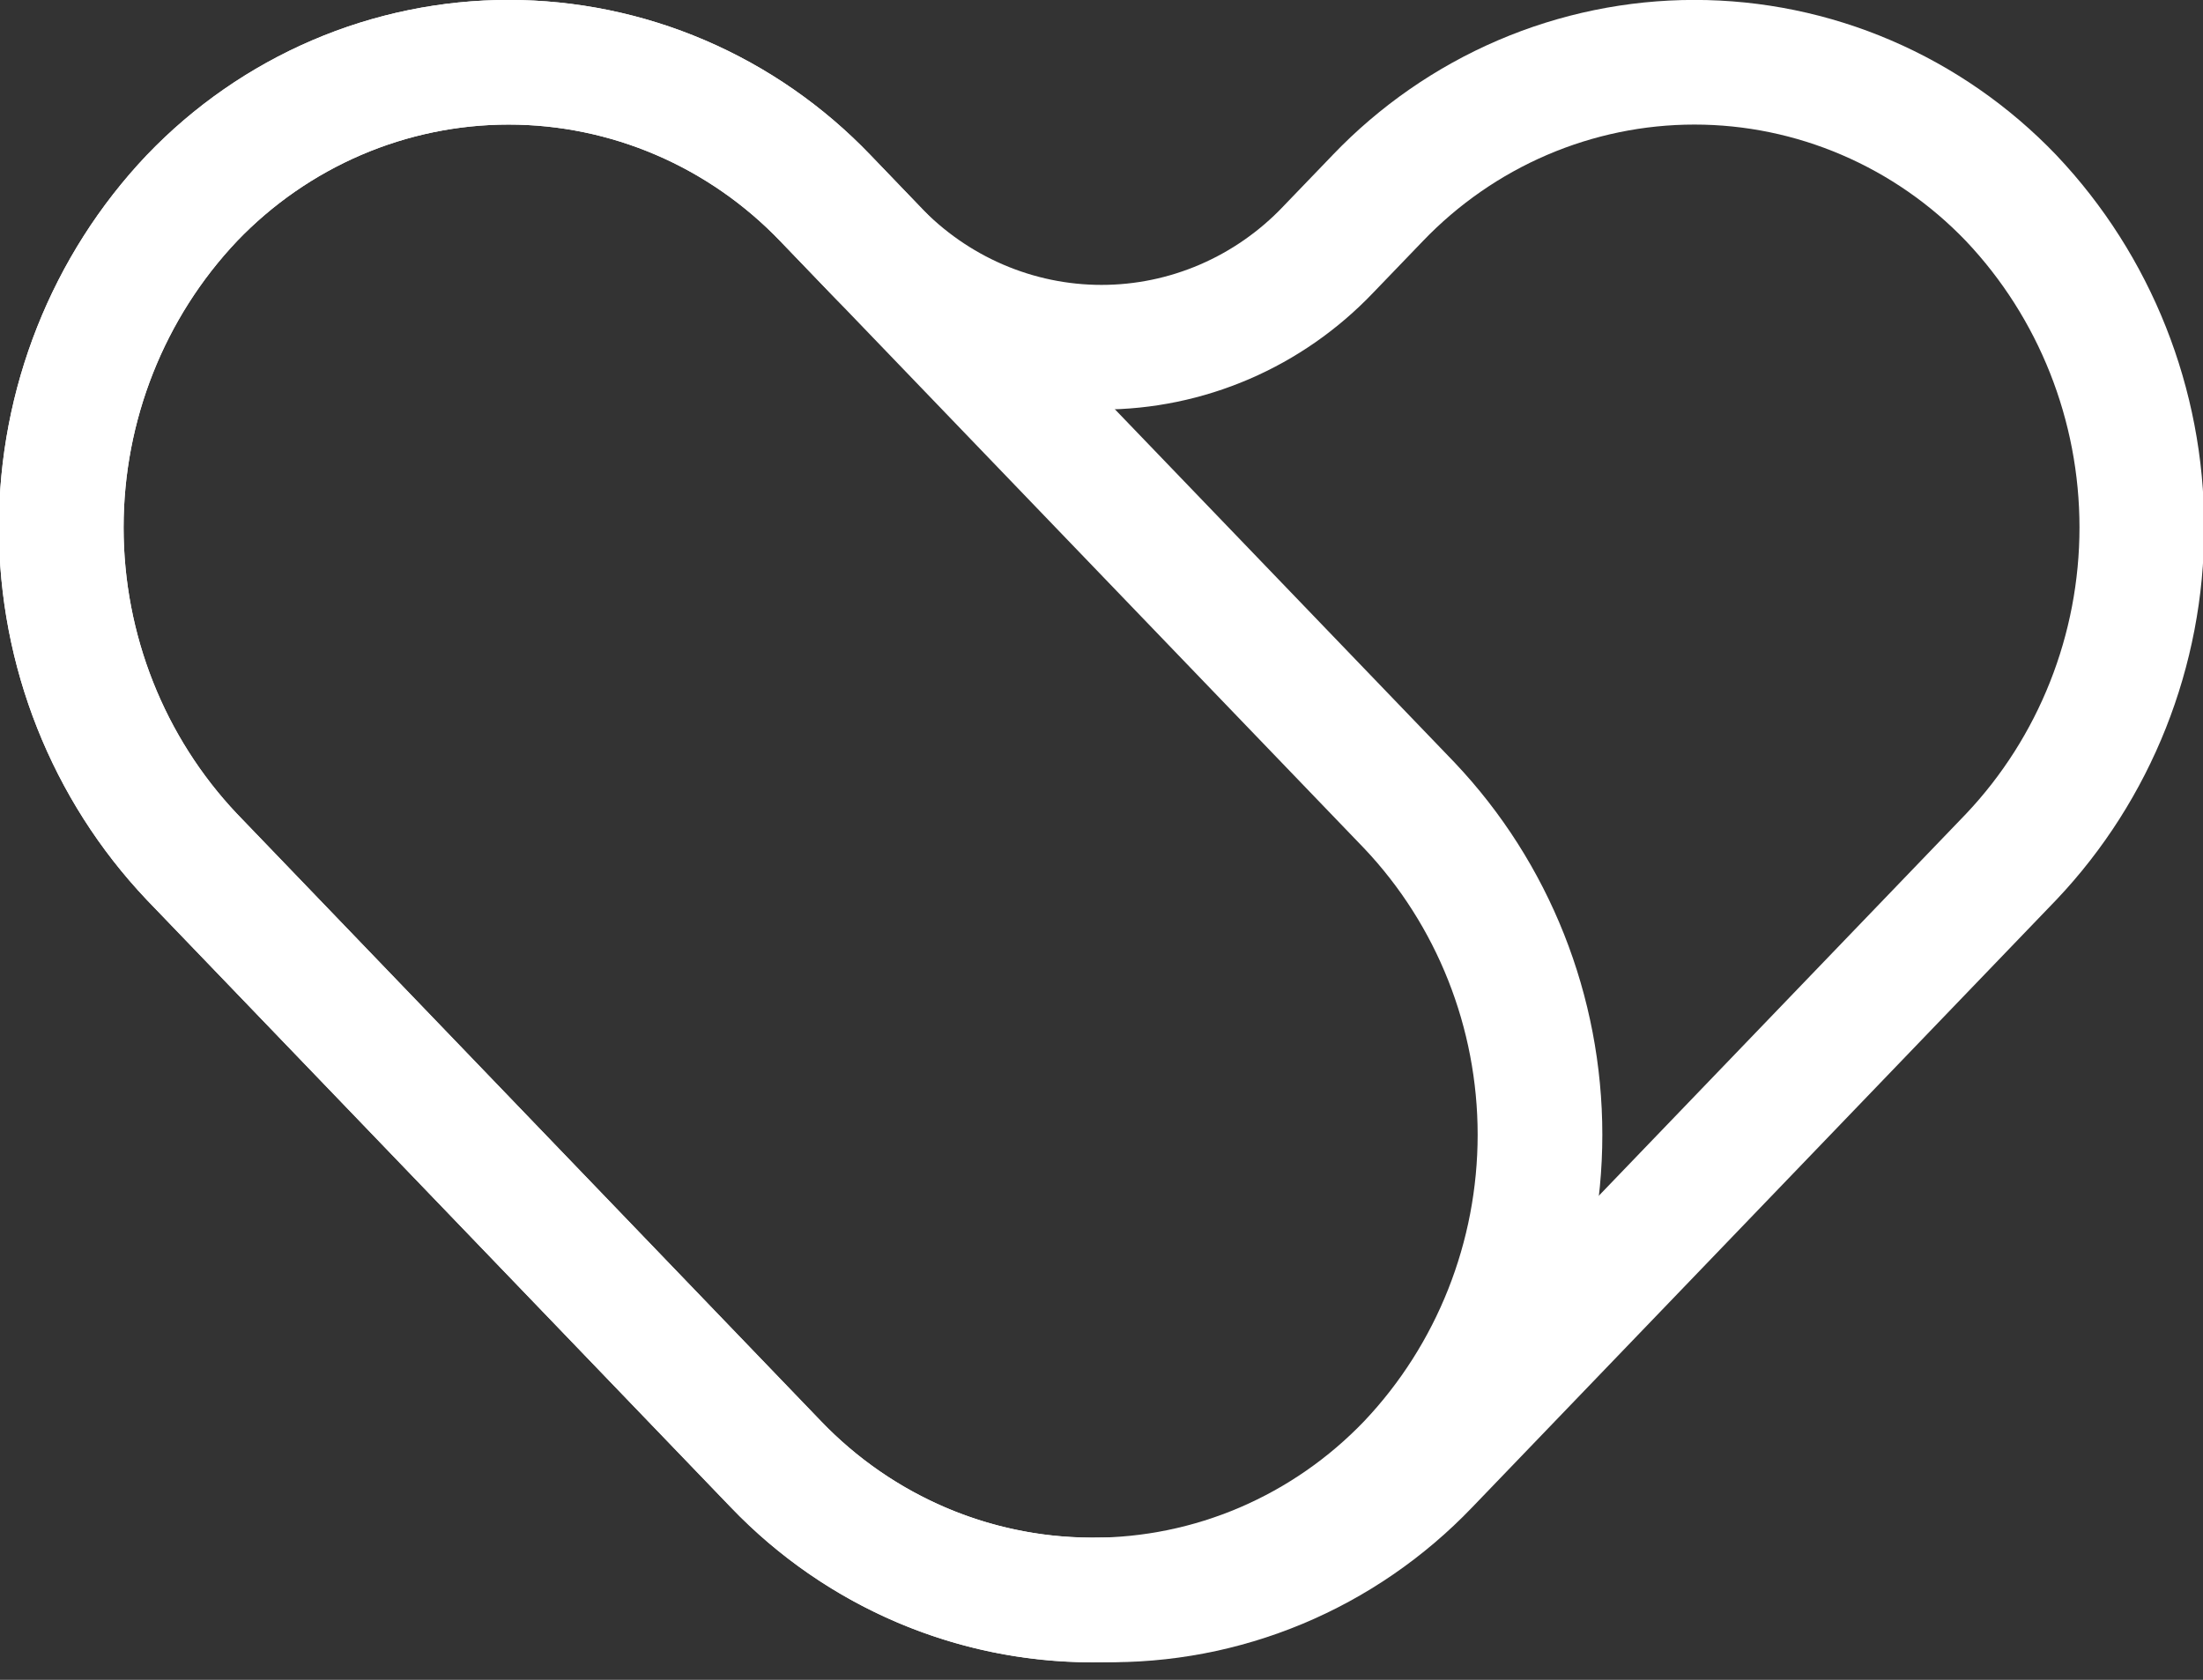 <svg width="59" height="45" viewBox="0 0 59 45" fill="none" xmlns="http://www.w3.org/2000/svg">
    <rect x="0" y="0" width="59" height="45" fill="#333333" stroke="none"/>
    <path d="M59 0H0V44.528H59V0Z"/>
    <path fill-rule="evenodd" clip-rule="evenodd"
        d="M8.36 1.08C10.024 0.366 11.814 -0.002 13.622 -0.002C15.43 -0.002 17.22 0.366 18.884 1.08C20.548 1.794 22.052 2.839 23.31 4.151C23.31 4.152 23.309 4.151 23.31 4.151L24.638 5.534C25.272 6.2 26.029 6.727 26.864 7.087C27.699 7.447 28.596 7.632 29.5 7.632C30.406 7.632 31.302 7.447 32.137 7.087C32.972 6.727 33.729 6.2 34.363 5.534L34.368 5.528L35.692 4.152C35.693 4.151 35.693 4.151 35.693 4.15C36.95 2.838 38.455 1.794 40.118 1.08C41.783 0.366 43.572 -0.002 45.38 -0.002C47.188 -0.002 48.978 0.366 50.642 1.08C52.306 1.794 53.811 2.839 55.069 4.152L55.075 4.159C57.616 6.842 59.032 10.417 59.032 14.13C59.032 17.845 57.616 21.419 55.075 24.102L55.066 24.111L39.429 40.378C39.428 40.379 39.428 40.38 39.427 40.38C38.138 41.726 36.59 42.79 34.876 43.504C33.172 44.214 31.343 44.562 29.501 44.527C27.659 44.562 25.83 44.214 24.126 43.504C22.412 42.79 20.862 41.726 19.573 40.38C19.573 40.379 19.573 40.379 19.572 40.378L3.927 24.102C1.386 21.419 -0.029 17.845 -0.029 14.13C-0.029 10.417 1.386 6.842 3.927 4.159L3.934 4.152C5.191 2.839 6.696 1.794 8.36 1.08ZM13.622 3.337C12.268 3.337 10.926 3.613 9.677 4.149C8.429 4.685 7.297 5.469 6.349 6.458C4.402 8.516 3.31 11.265 3.31 14.13C3.31 16.996 4.402 19.744 6.348 21.802C6.349 21.803 6.351 21.805 6.352 21.806L21.985 38.069C22.957 39.085 24.124 39.885 25.41 40.421C26.697 40.957 28.077 41.218 29.465 41.188L29.501 41.187L29.537 41.188C30.925 41.218 32.305 40.957 33.592 40.421C34.878 39.885 36.044 39.085 37.016 38.069L52.65 21.806C52.651 21.805 52.653 21.803 52.654 21.802C54.6 19.744 55.692 16.996 55.692 14.13C55.692 11.265 54.6 8.516 52.653 6.458C51.705 5.469 50.573 4.684 49.325 4.149C48.076 3.613 46.735 3.337 45.38 3.337C44.026 3.337 42.685 3.613 41.435 4.149C40.186 4.685 39.053 5.471 38.104 6.462L36.781 7.837C36.78 7.838 36.779 7.839 36.778 7.84C35.837 8.828 34.708 9.616 33.458 10.154C32.207 10.693 30.861 10.971 29.5 10.971C28.14 10.971 26.794 10.693 25.543 10.154C24.293 9.616 23.164 8.828 22.223 7.84C22.222 7.839 22.221 7.838 22.22 7.837L20.898 6.462C19.949 5.471 18.816 4.685 17.567 4.149C16.318 3.613 14.976 3.337 13.622 3.337Z"
        fill="white" />
    <path fill-rule="evenodd" clip-rule="evenodd"
        d="M8.36 1.08C10.024 0.366 11.814 -0.002 13.622 -0.002C15.43 -0.002 17.22 0.366 18.884 1.08C20.548 1.794 22.052 2.838 23.309 4.151C23.309 4.151 23.31 4.152 23.31 4.152L38.956 20.427C41.498 23.11 42.913 26.685 42.913 30.399C42.913 34.114 41.498 37.688 38.956 40.372L38.95 40.379C37.693 41.691 36.188 42.736 34.524 43.451C32.859 44.165 31.07 44.533 29.262 44.533C27.453 44.533 25.664 44.165 24 43.451C22.336 42.737 20.832 41.692 19.575 40.38C19.575 40.38 19.574 40.379 19.573 40.379L3.927 24.102C1.386 21.419 -0.029 17.845 -0.029 14.13C-0.029 10.417 1.386 6.842 3.927 4.159L3.934 4.152C5.191 2.839 6.696 1.794 8.36 1.08ZM13.622 3.337C12.268 3.337 10.926 3.613 9.677 4.149C8.429 4.685 7.297 5.469 6.349 6.458C4.402 8.516 3.31 11.265 3.31 14.13C3.31 16.996 4.402 19.744 6.348 21.802C6.349 21.803 6.351 21.805 6.352 21.806L21.985 38.069C22.934 39.059 24.067 39.845 25.317 40.382C26.566 40.918 27.907 41.193 29.262 41.193C30.616 41.193 31.957 40.918 33.207 40.382C34.455 39.846 35.587 39.061 36.535 38.072C38.482 36.015 39.574 33.265 39.574 30.399C39.574 27.534 38.482 24.785 36.536 22.728C36.534 22.726 36.533 22.725 36.532 22.724L20.898 6.462C19.949 5.471 18.816 4.685 17.567 4.149C16.318 3.613 14.976 3.337 13.622 3.337Z"
        fill="white" />
</svg>
